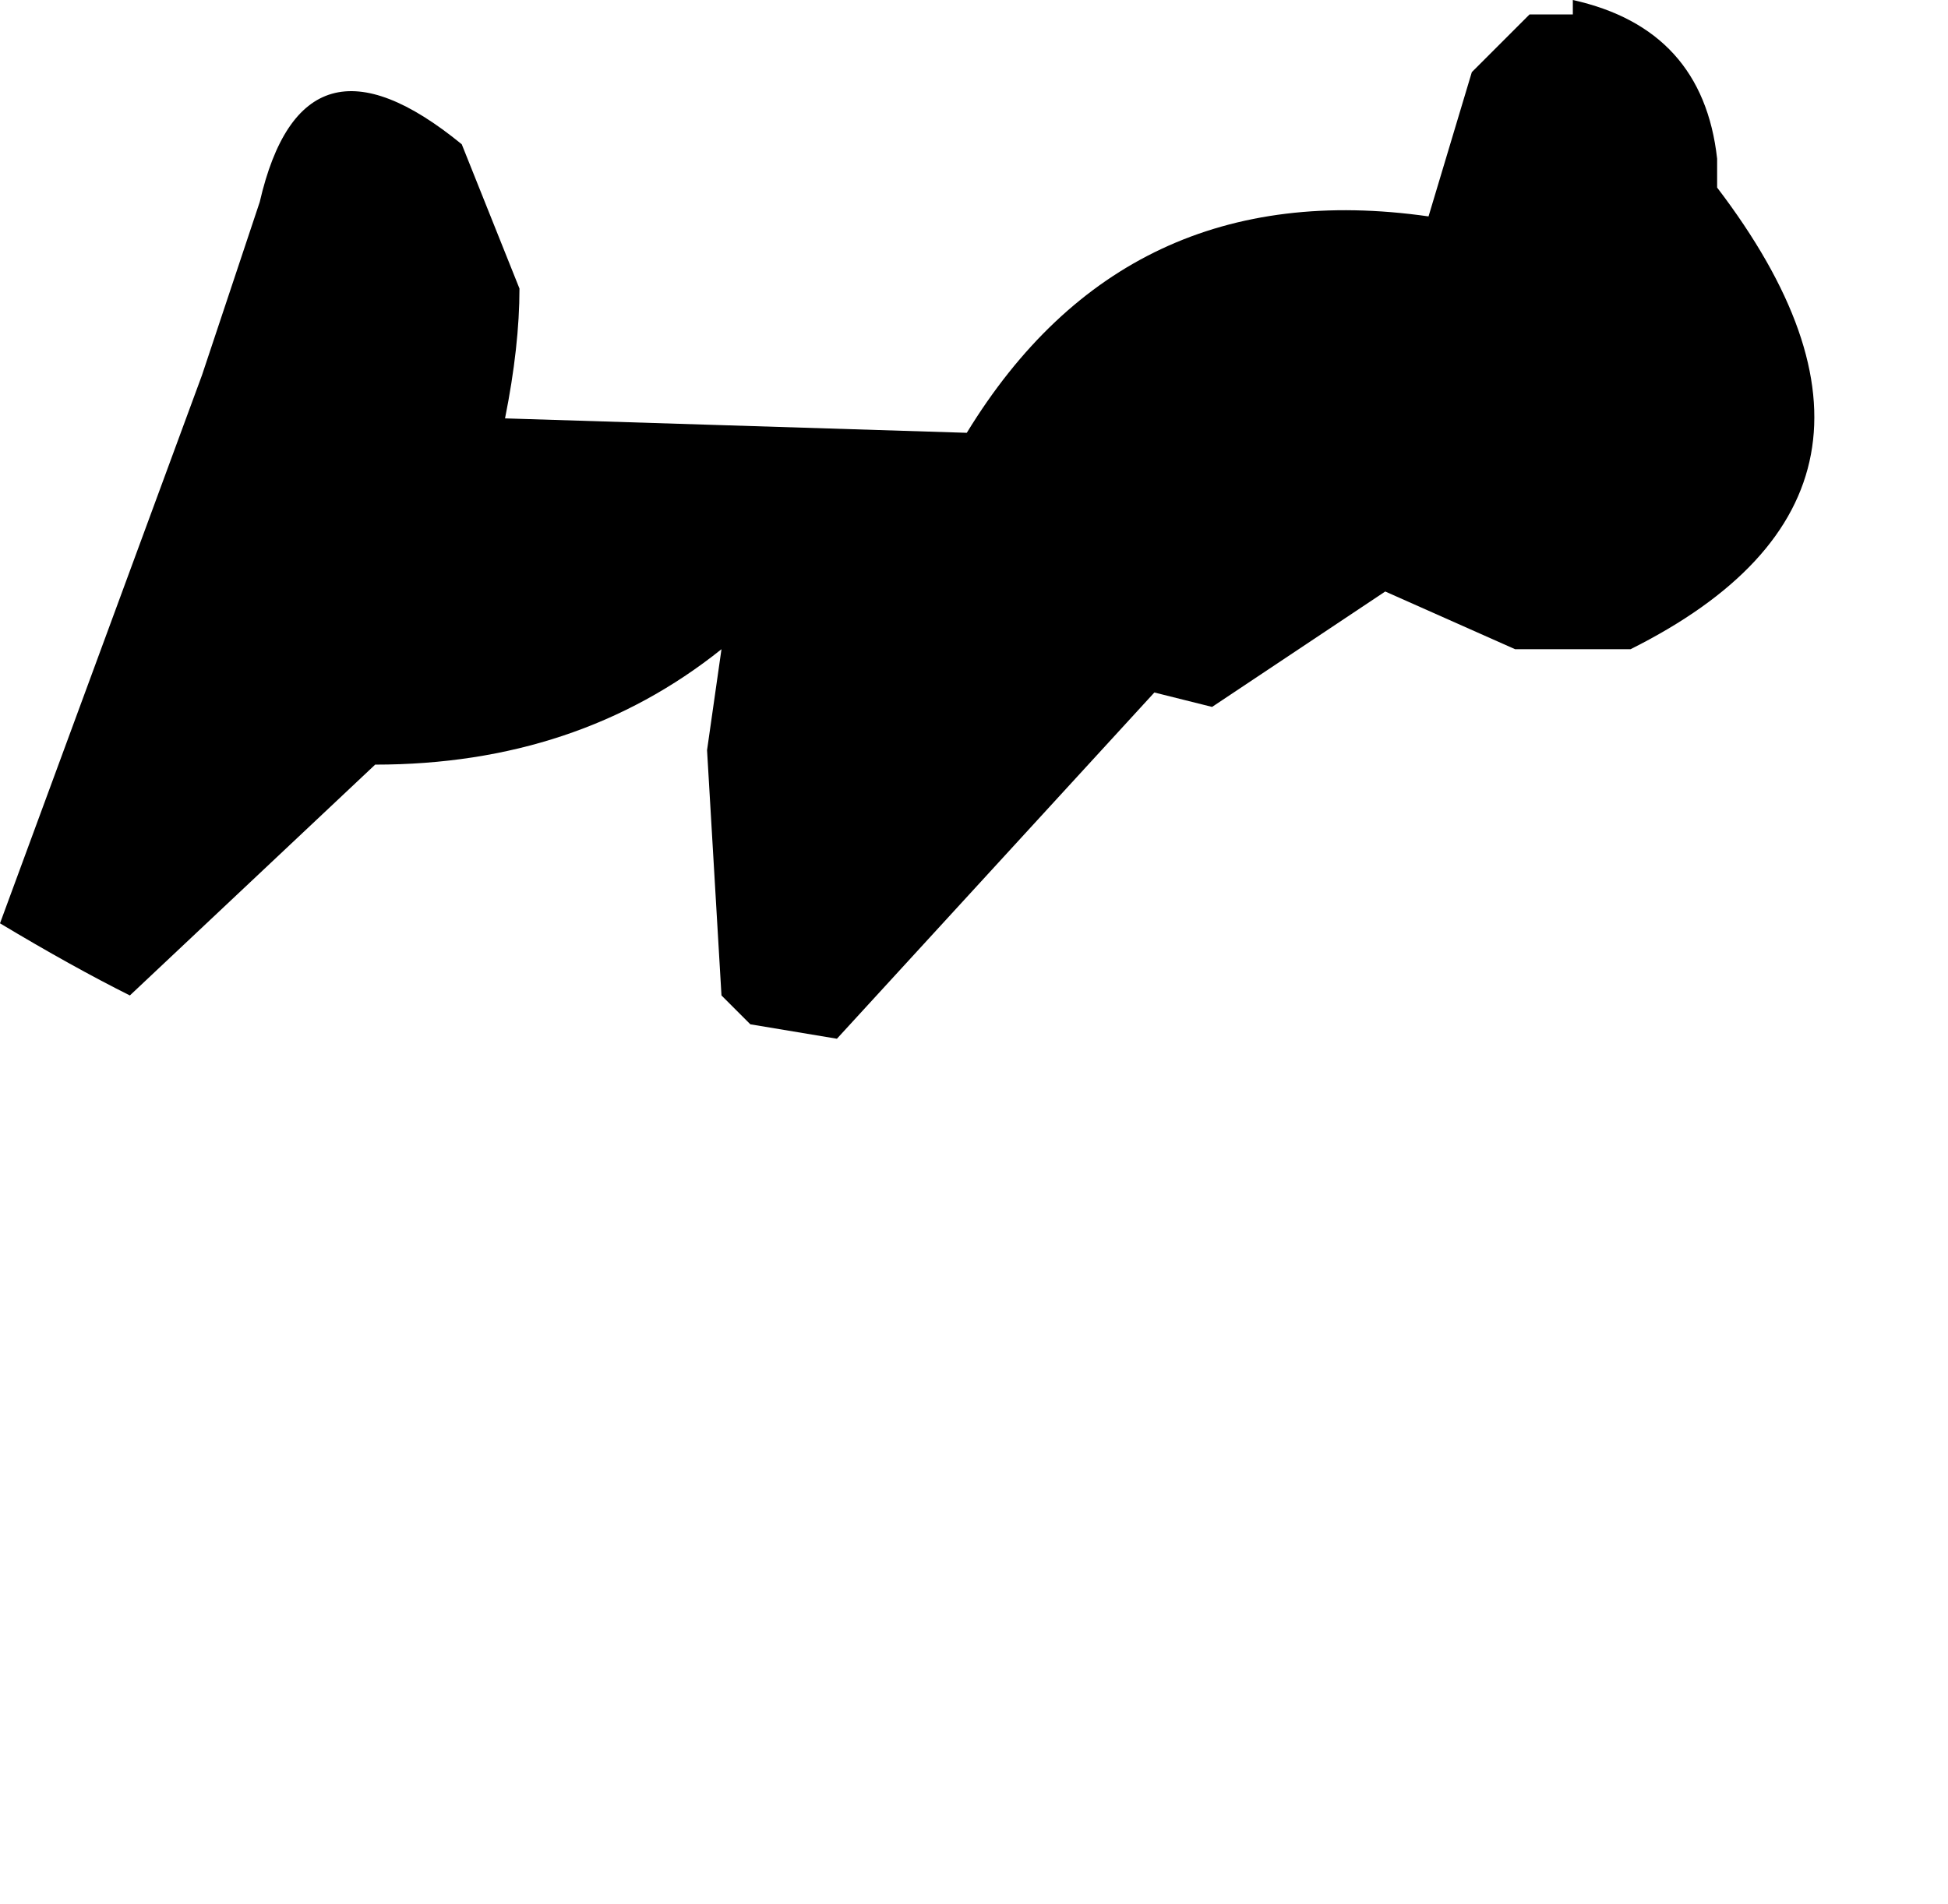 <?xml version="1.0" encoding="UTF-8" standalone="no"?>
<svg xmlns:xlink="http://www.w3.org/1999/xlink" height="6.6px" width="6.75px" xmlns="http://www.w3.org/2000/svg">
  <g transform="matrix(1.0, 0.0, 0.0, 1.0, 3.45, -1.0)">
    <path d="M-3.45 4.2 Q-3.2 4.35 -3.0 4.45 L-2.15 3.65 Q-1.45 3.65 -0.95 3.25 L-1.0 3.6 -0.95 4.45 -0.85 4.55 -0.55 4.6 0.55 3.4 0.75 3.45 Q1.05 3.25 1.35 3.05 L1.8 3.25 2.2 3.25 Q3.3 2.7 2.5 1.65 L2.5 1.55 Q2.45 1.1 2.0 1.0 2.0 1.05 2.0 1.05 L1.85 1.05 1.8 1.1 Q1.7 1.2 1.65 1.25 L1.5 1.75 Q0.45 1.6 -0.1 2.5 L-1.7 2.45 Q-1.65 2.2 -1.65 2.0 -1.75 1.75 -1.85 1.5 -2.4 1.05 -2.55 1.7 L-2.75 2.3 Q-3.1 3.25 -3.45 4.2" fill="#000000" fill-rule="evenodd" stroke="none">
      <animate attributeName="fill" dur="2s" repeatCount="indefinite" values="#000000;#000001"/>
      <animate attributeName="fill-opacity" dur="2s" repeatCount="indefinite" values="1.0;1.0"/>
      <animate attributeName="d" dur="2s" repeatCount="indefinite" values="M-3.45 4.2 Q-3.2 4.35 -3.0 4.45 L-2.15 3.65 Q-1.45 3.65 -0.95 3.25 L-1.0 3.6 -0.95 4.45 -0.85 4.55 -0.55 4.6 0.55 3.4 0.75 3.45 Q1.05 3.25 1.35 3.05 L1.8 3.25 2.2 3.25 Q3.3 2.7 2.5 1.65 L2.5 1.55 Q2.45 1.1 2.0 1.0 2.0 1.05 2.0 1.05 L1.85 1.05 1.8 1.1 Q1.7 1.2 1.65 1.25 L1.5 1.75 Q0.45 1.6 -0.1 2.5 L-1.7 2.45 Q-1.65 2.2 -1.65 2.0 -1.75 1.75 -1.85 1.5 -2.4 1.05 -2.55 1.7 L-2.75 2.3 Q-3.1 3.25 -3.45 4.2;M-2.95 7.35 Q-2.55 7.8 -2.15 7.45 L-2.05 7.15 Q-2.0 6.95 -2.0 6.8 L-1.15 7.2 0.35 7.0 0.45 7.1 0.55 7.2 0.55 7.25 0.55 7.35 Q1.4 7.95 1.55 7.0 L1.75 6.95 2.0 6.7 Q2.8 6.65 3.0 5.95 L3.2 5.75 Q3.4 5.55 3.2 5.35 2.6 4.6 2.05 5.6 L0.8 5.75 0.8 5.7 Q1.0 4.95 0.35 4.7 L0.2 4.7 Q0.15 4.75 0.1 4.75 L0.0 4.9 Q-0.05 5.5 -0.35 5.95 -0.75 5.5 -1.3 5.8 -1.2 5.4 -1.45 5.15 L-1.7 5.05 Q-3.2 5.7 -2.95 7.35"/>
    </path>
    <path d="M-3.45 4.2 Q-3.1 3.25 -2.75 2.3 L-2.55 1.7 Q-2.4 1.05 -1.85 1.5 -1.75 1.75 -1.65 2.0 -1.65 2.2 -1.7 2.45 L-0.1 2.5 Q0.45 1.6 1.5 1.75 L1.65 1.25 Q1.7 1.2 1.8 1.1 L1.85 1.05 2.0 1.05 Q2.0 1.05 2.0 1.0 2.45 1.1 2.5 1.55 L2.5 1.65 Q3.3 2.7 2.2 3.25 L1.8 3.25 1.35 3.05 Q1.05 3.25 0.75 3.45 L0.55 3.4 -0.55 4.6 -0.85 4.55 -0.95 4.45 -1.0 3.6 -0.95 3.25 Q-1.45 3.65 -2.15 3.65 L-3.0 4.45 Q-3.2 4.35 -3.45 4.2" fill="none" stroke="#000000" stroke-linecap="round" stroke-linejoin="round" stroke-opacity="0.0" stroke-width="1.0">
      <animate attributeName="stroke" dur="2s" repeatCount="indefinite" values="#000000;#000001"/>
      <animate attributeName="stroke-width" dur="2s" repeatCount="indefinite" values="0.0;0.0"/>
      <animate attributeName="fill-opacity" dur="2s" repeatCount="indefinite" values="0.0;0.0"/>
      <animate attributeName="d" dur="2s" repeatCount="indefinite" values="M-3.45 4.2 Q-3.1 3.25 -2.75 2.3 L-2.55 1.7 Q-2.4 1.05 -1.85 1.5 -1.75 1.75 -1.65 2.0 -1.65 2.2 -1.7 2.45 L-0.1 2.5 Q0.45 1.6 1.5 1.75 L1.65 1.25 Q1.7 1.2 1.8 1.1 L1.85 1.05 2.0 1.05 Q2.0 1.05 2.0 1.0 2.45 1.1 2.5 1.55 L2.5 1.65 Q3.3 2.7 2.2 3.25 L1.8 3.25 1.35 3.05 Q1.05 3.25 0.75 3.45 L0.55 3.4 -0.55 4.6 -0.85 4.55 -0.95 4.45 -1.0 3.6 -0.95 3.25 Q-1.45 3.65 -2.15 3.65 L-3.0 4.45 Q-3.2 4.35 -3.45 4.2;M-2.95 7.35 Q-3.2 5.7 -1.7 5.05 L-1.45 5.15 Q-1.2 5.4 -1.3 5.8 -0.75 5.5 -0.35 5.95 -0.05 5.5 0.0 4.9 L0.1 4.75 Q0.15 4.75 0.2 4.7 L0.35 4.7 Q1.0 4.95 0.8 5.7 L0.8 5.75 2.05 5.6 Q2.6 4.6 3.2 5.35 3.4 5.55 3.2 5.75 L3.0 5.95 Q2.8 6.65 2.0 6.7 L1.75 6.95 1.55 7.0 Q1.4 7.95 0.55 7.35 L0.55 7.25 0.55 7.2 0.45 7.1 0.35 7.0 -1.15 7.2 -2.0 6.8 Q-2.0 6.95 -2.05 7.15 L-2.15 7.45 Q-2.55 7.8 -2.95 7.35"/>
    </path>
  </g>
</svg>
